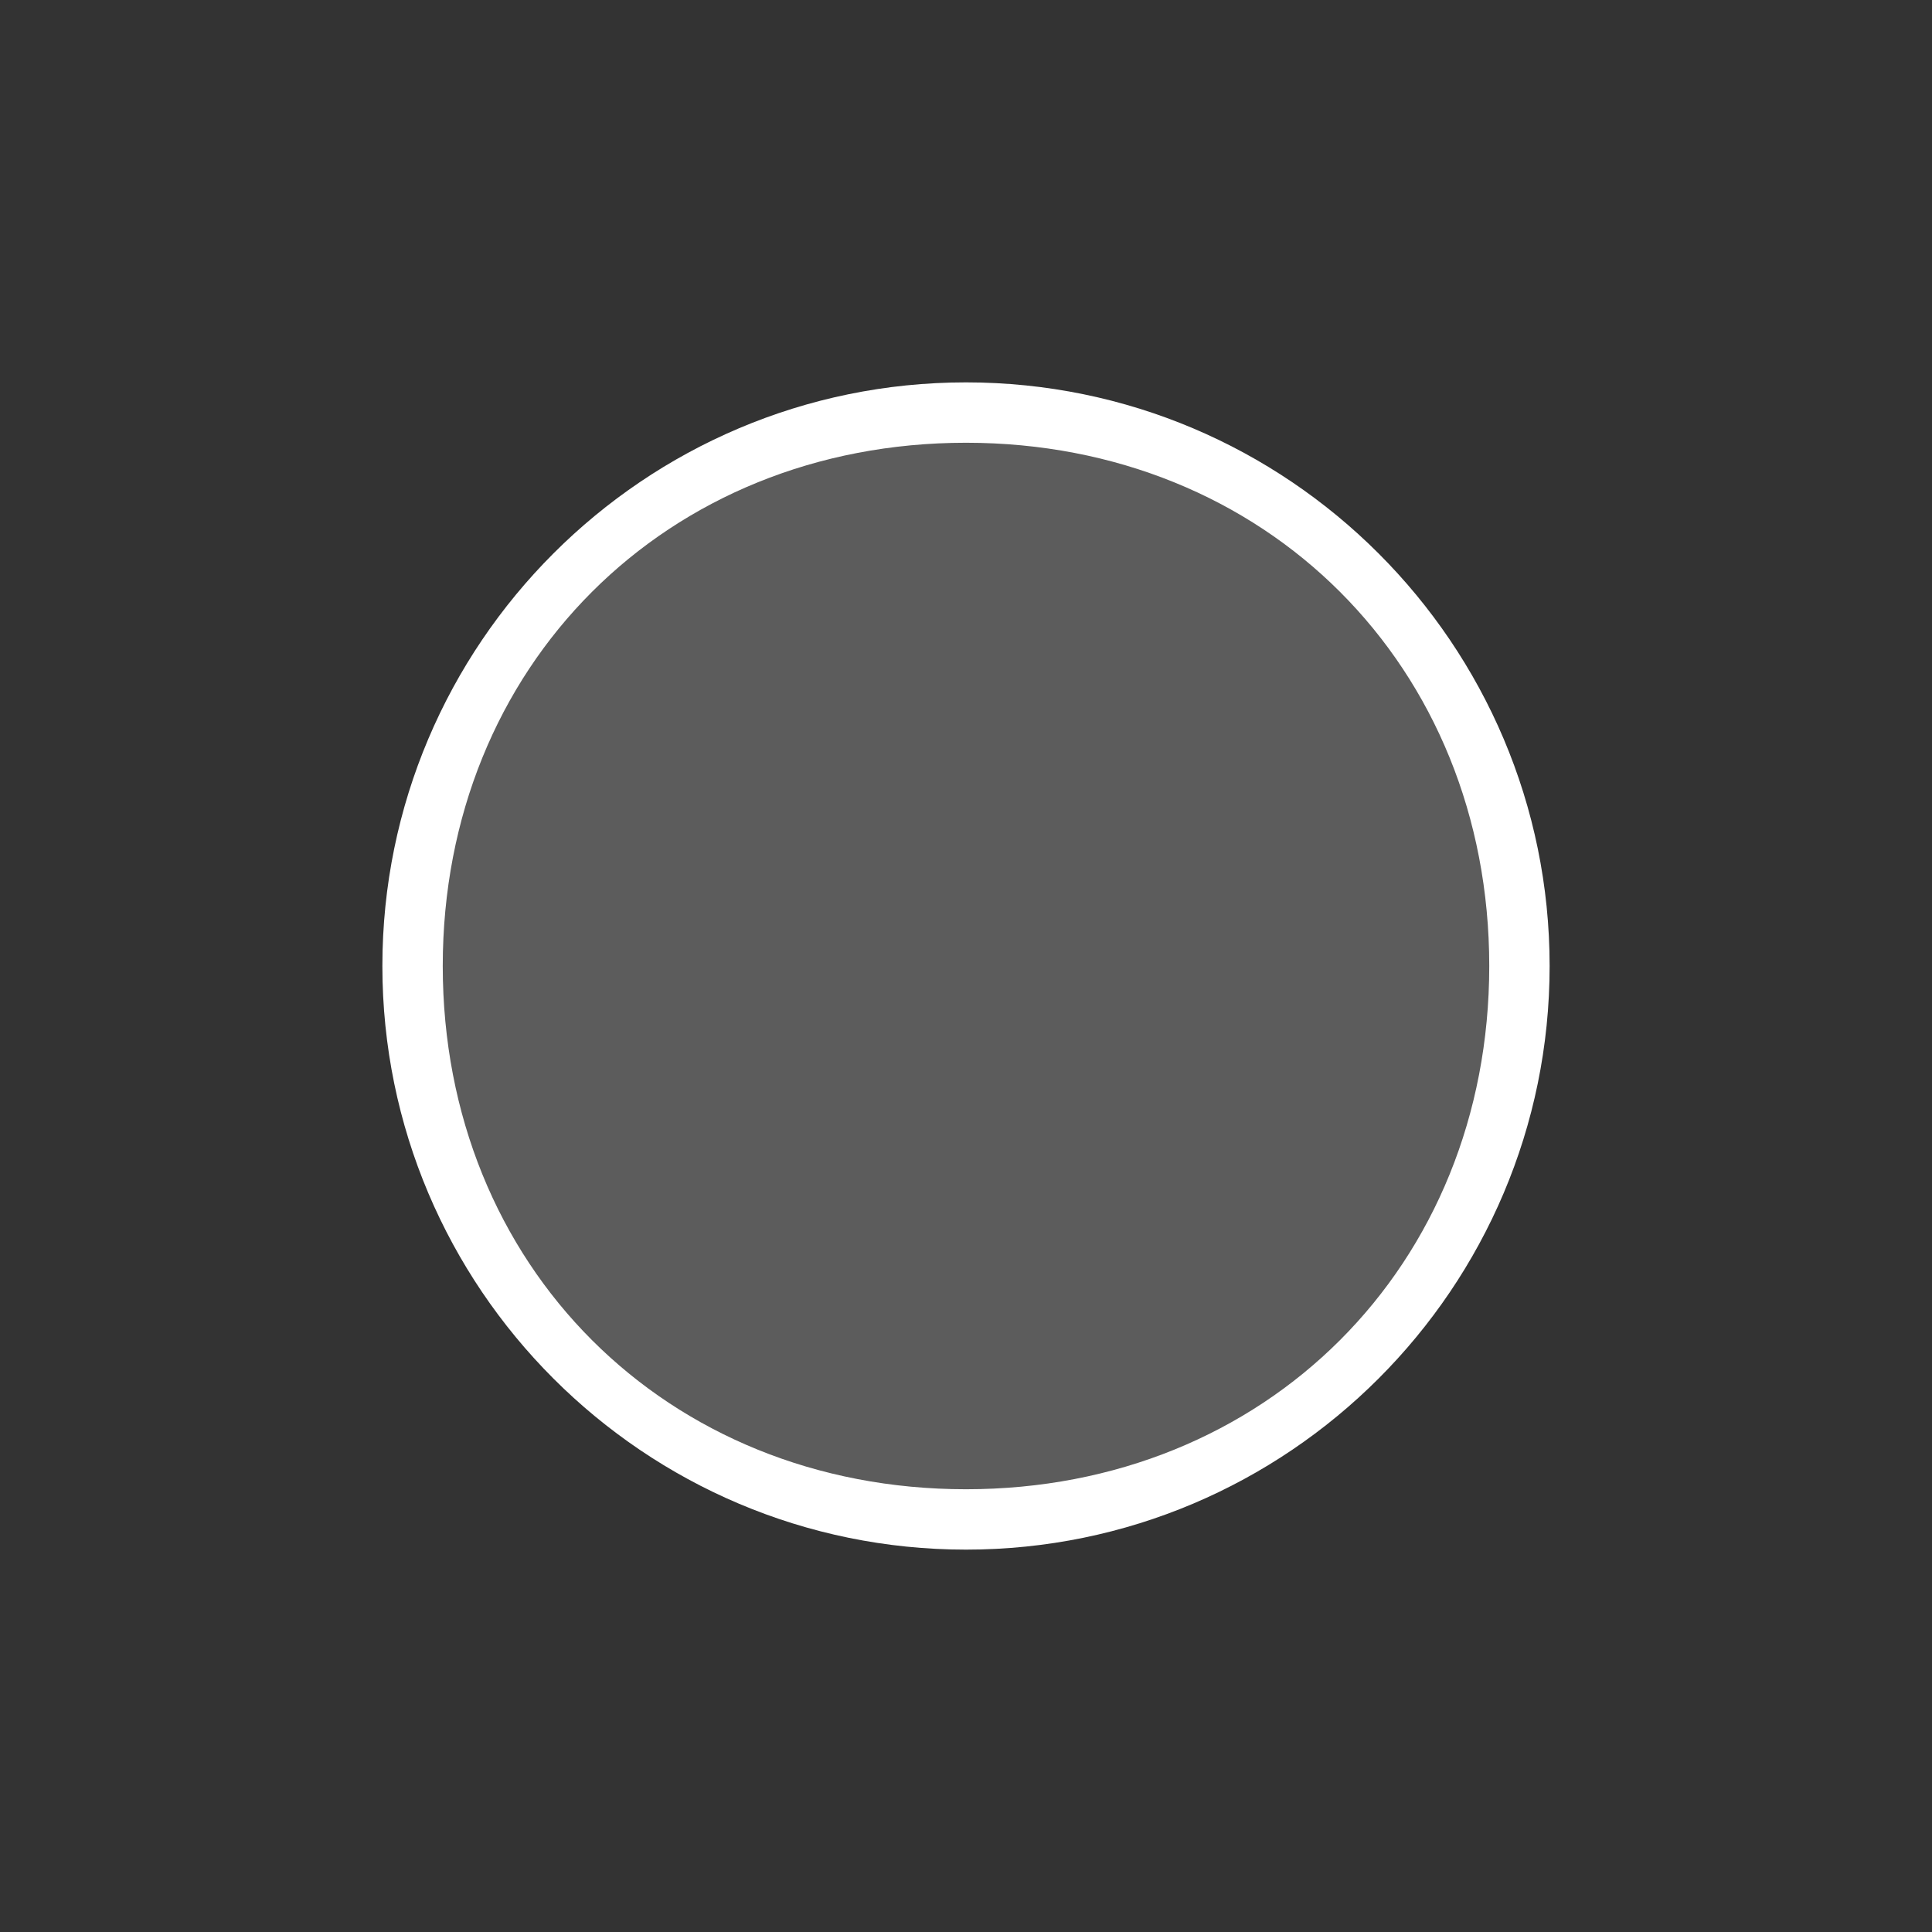 <?xml version="1.0" encoding="utf-8"?>
<!-- Generator: Adobe Illustrator 22.1.0, SVG Export Plug-In . SVG Version: 6.00 Build 0)  -->
<svg version="1.1" id="Layer_1" xmlns="http://www.w3.org/2000/svg" xmlns:xlink="http://www.w3.org/1999/xlink" x="0px" y="0px"
	 viewBox="0 0 96 96" style="enable-background:new 0 0 96 96;" xml:space="preserve">
<rect x="0" y="0" width="96" height="96" fill="#333333" stroke="none"/>
<style type="text/css">
	.st0{opacity:0.2;}
	.st1{fill:#FFFFFF;}
</style>
<g id="Check">
	<g id="_x30_04_1_">
		<g id="_x32_0_x25_" class="st0">
			<path class="st1" d="M48,20c15.5,0,28,12.5,28,28c0,15.5-12.5,28-28,28S20,63.5,20,48C20,32.5,32.5,20,48,20"/>
		</g>
		<path class="st1" d="M48,77c-16,0-29-13-29-29c0-16,13-29,29-29c16,0,29,13,29,29C77,64,64,77,48,77z M48,22
			c-14.9,0-26,11.1-26,26c0,14.9,11.1,26,26,26c14.9,0,26-11.1,26-26C74,33.1,62.9,22,48,22z"/>
	</g>
</g>
</svg>
